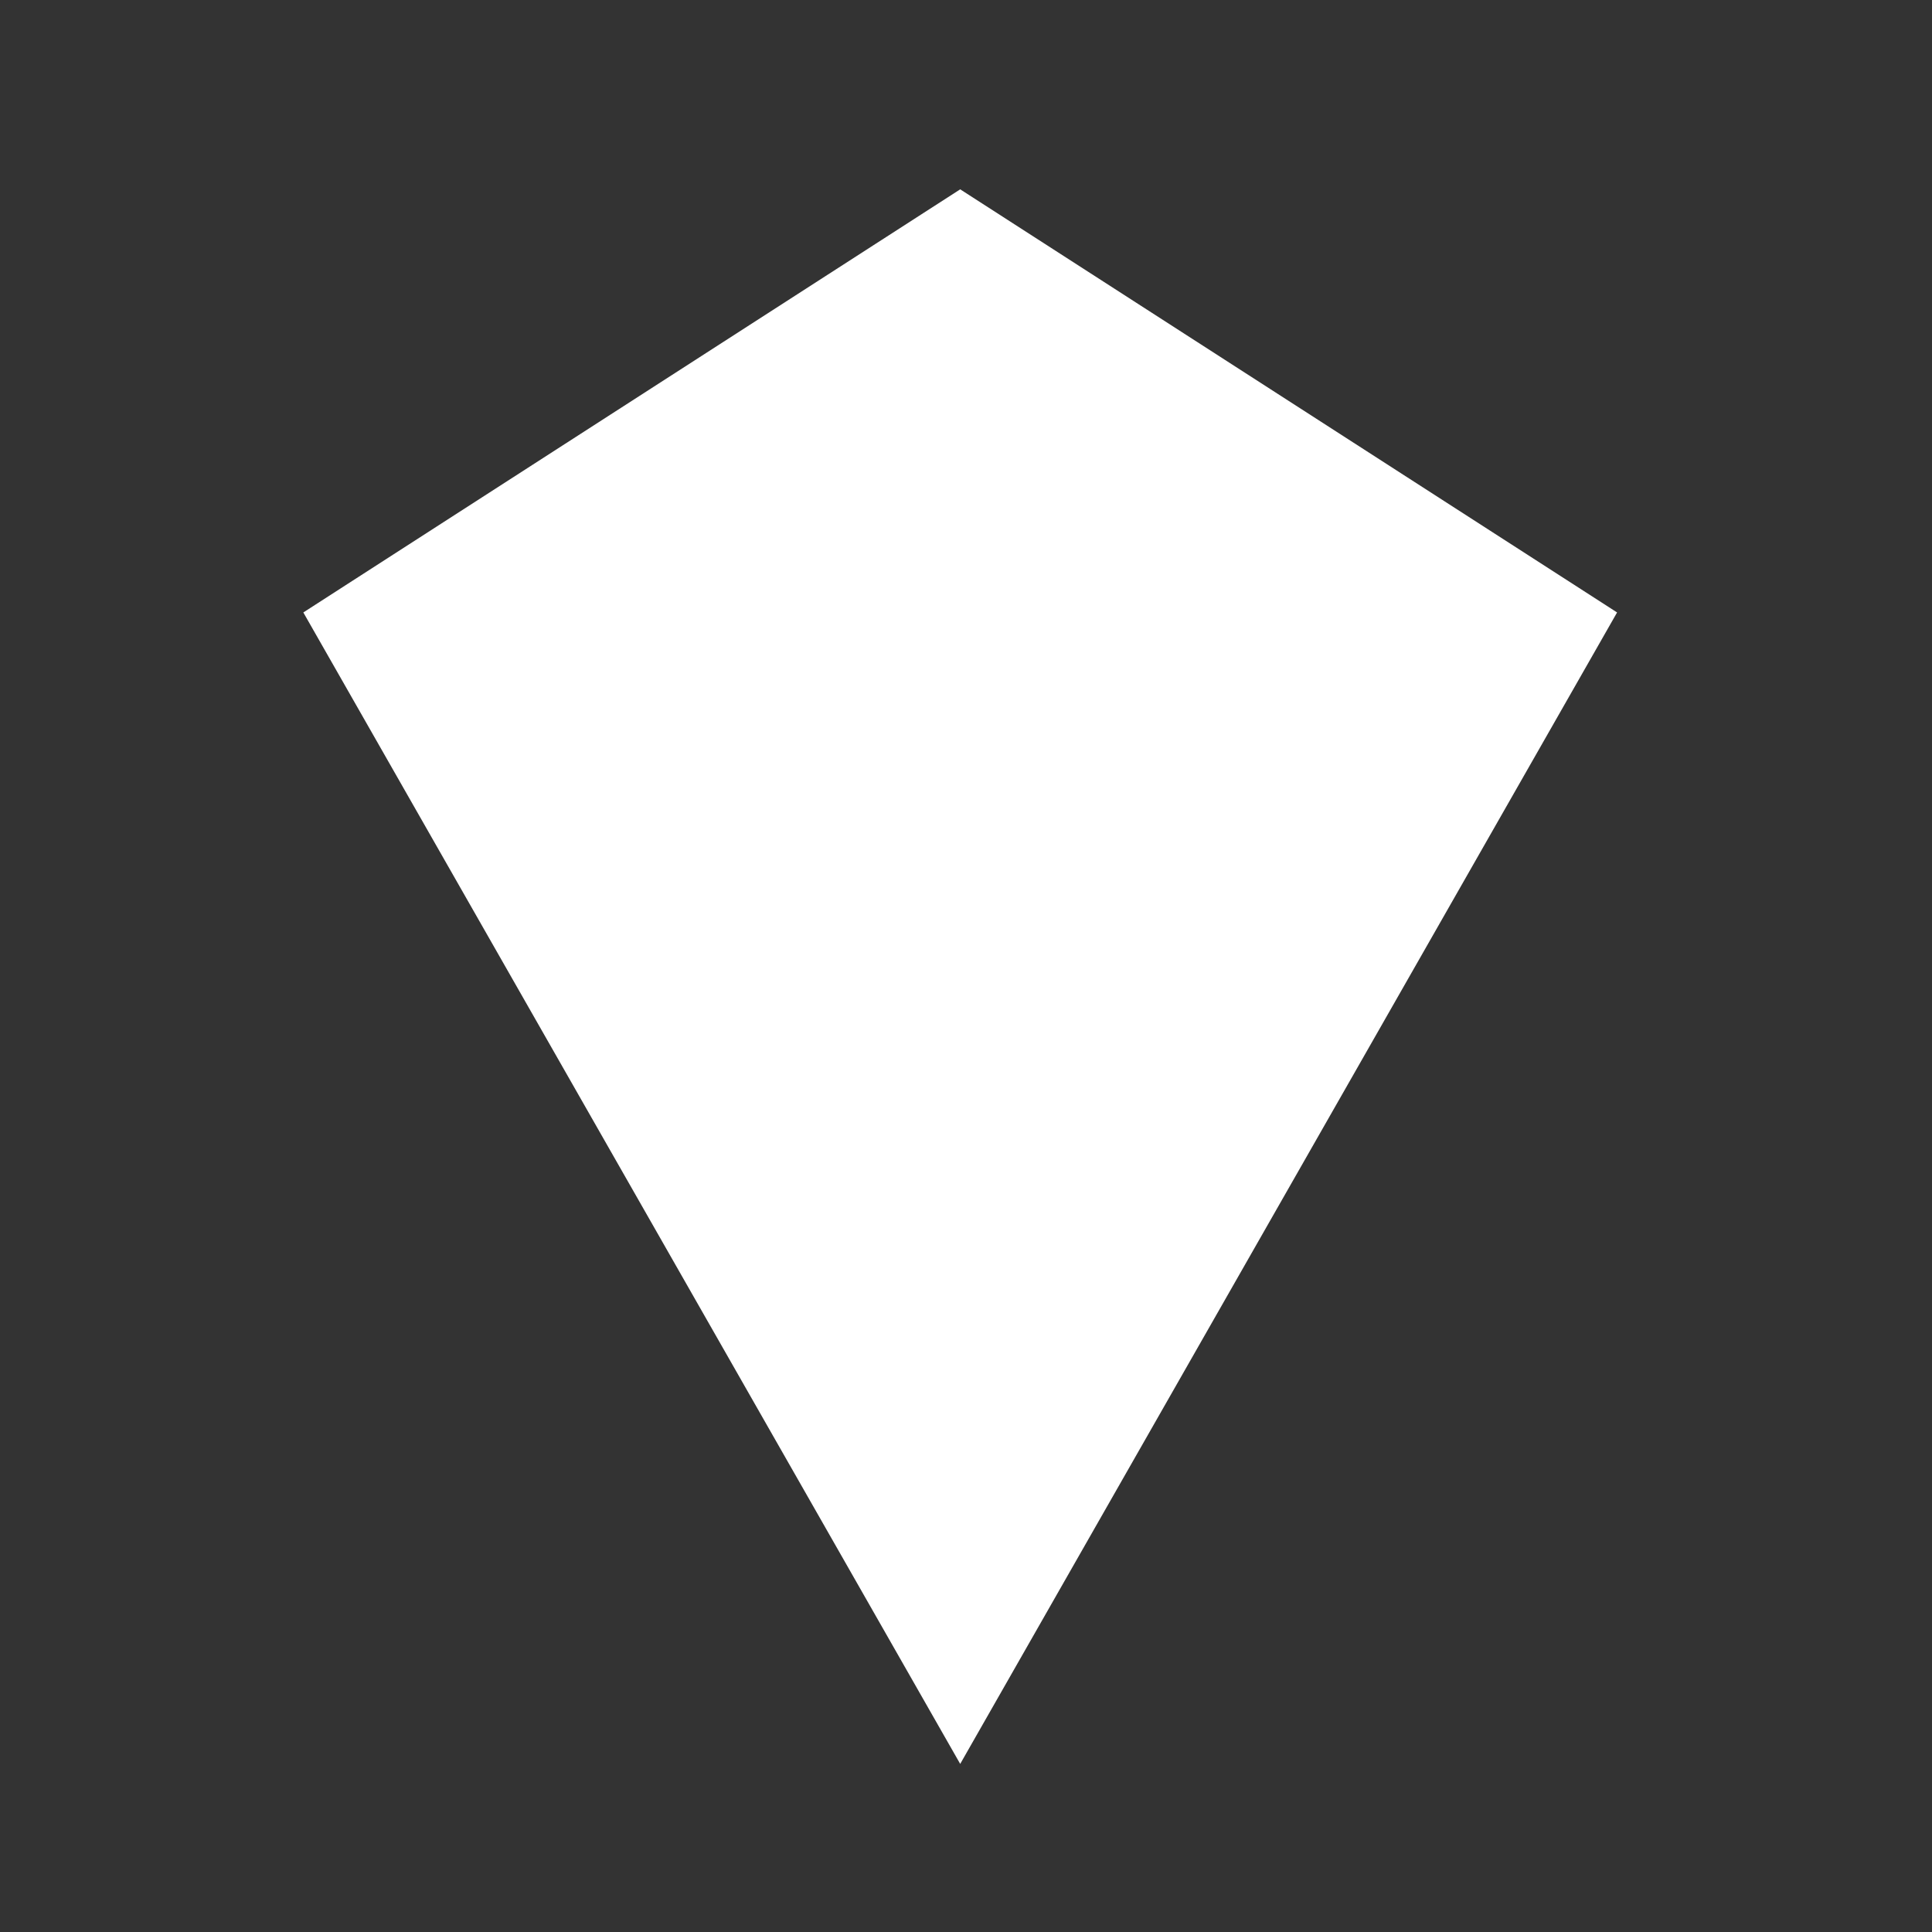 <svg height='100px' width='100px'  fill="#FFFFFF" xmlns="http://www.w3.org/2000/svg" xmlns:xlink="http://www.w3.org/1999/xlink" version="1.1" x="0px" y="0px" viewBox="0 0 100 100" style="enable-background:new 0 0 100 100;" xml:space="preserve"><rect x="0" y="0" width="100" height="100" fill="#333333" stroke="none"/><style type="text/css">
	.st0{fill:none;stroke:#FFFFFF;stroke-linejoin:round;stroke-miterlimit:10;}
</style><path class="st0" d="M55.4,43.2"></path><polygon points="49.7,91.3 15.7,31.7 49.7,9.8 83.7,31.7 "></polygon></svg>